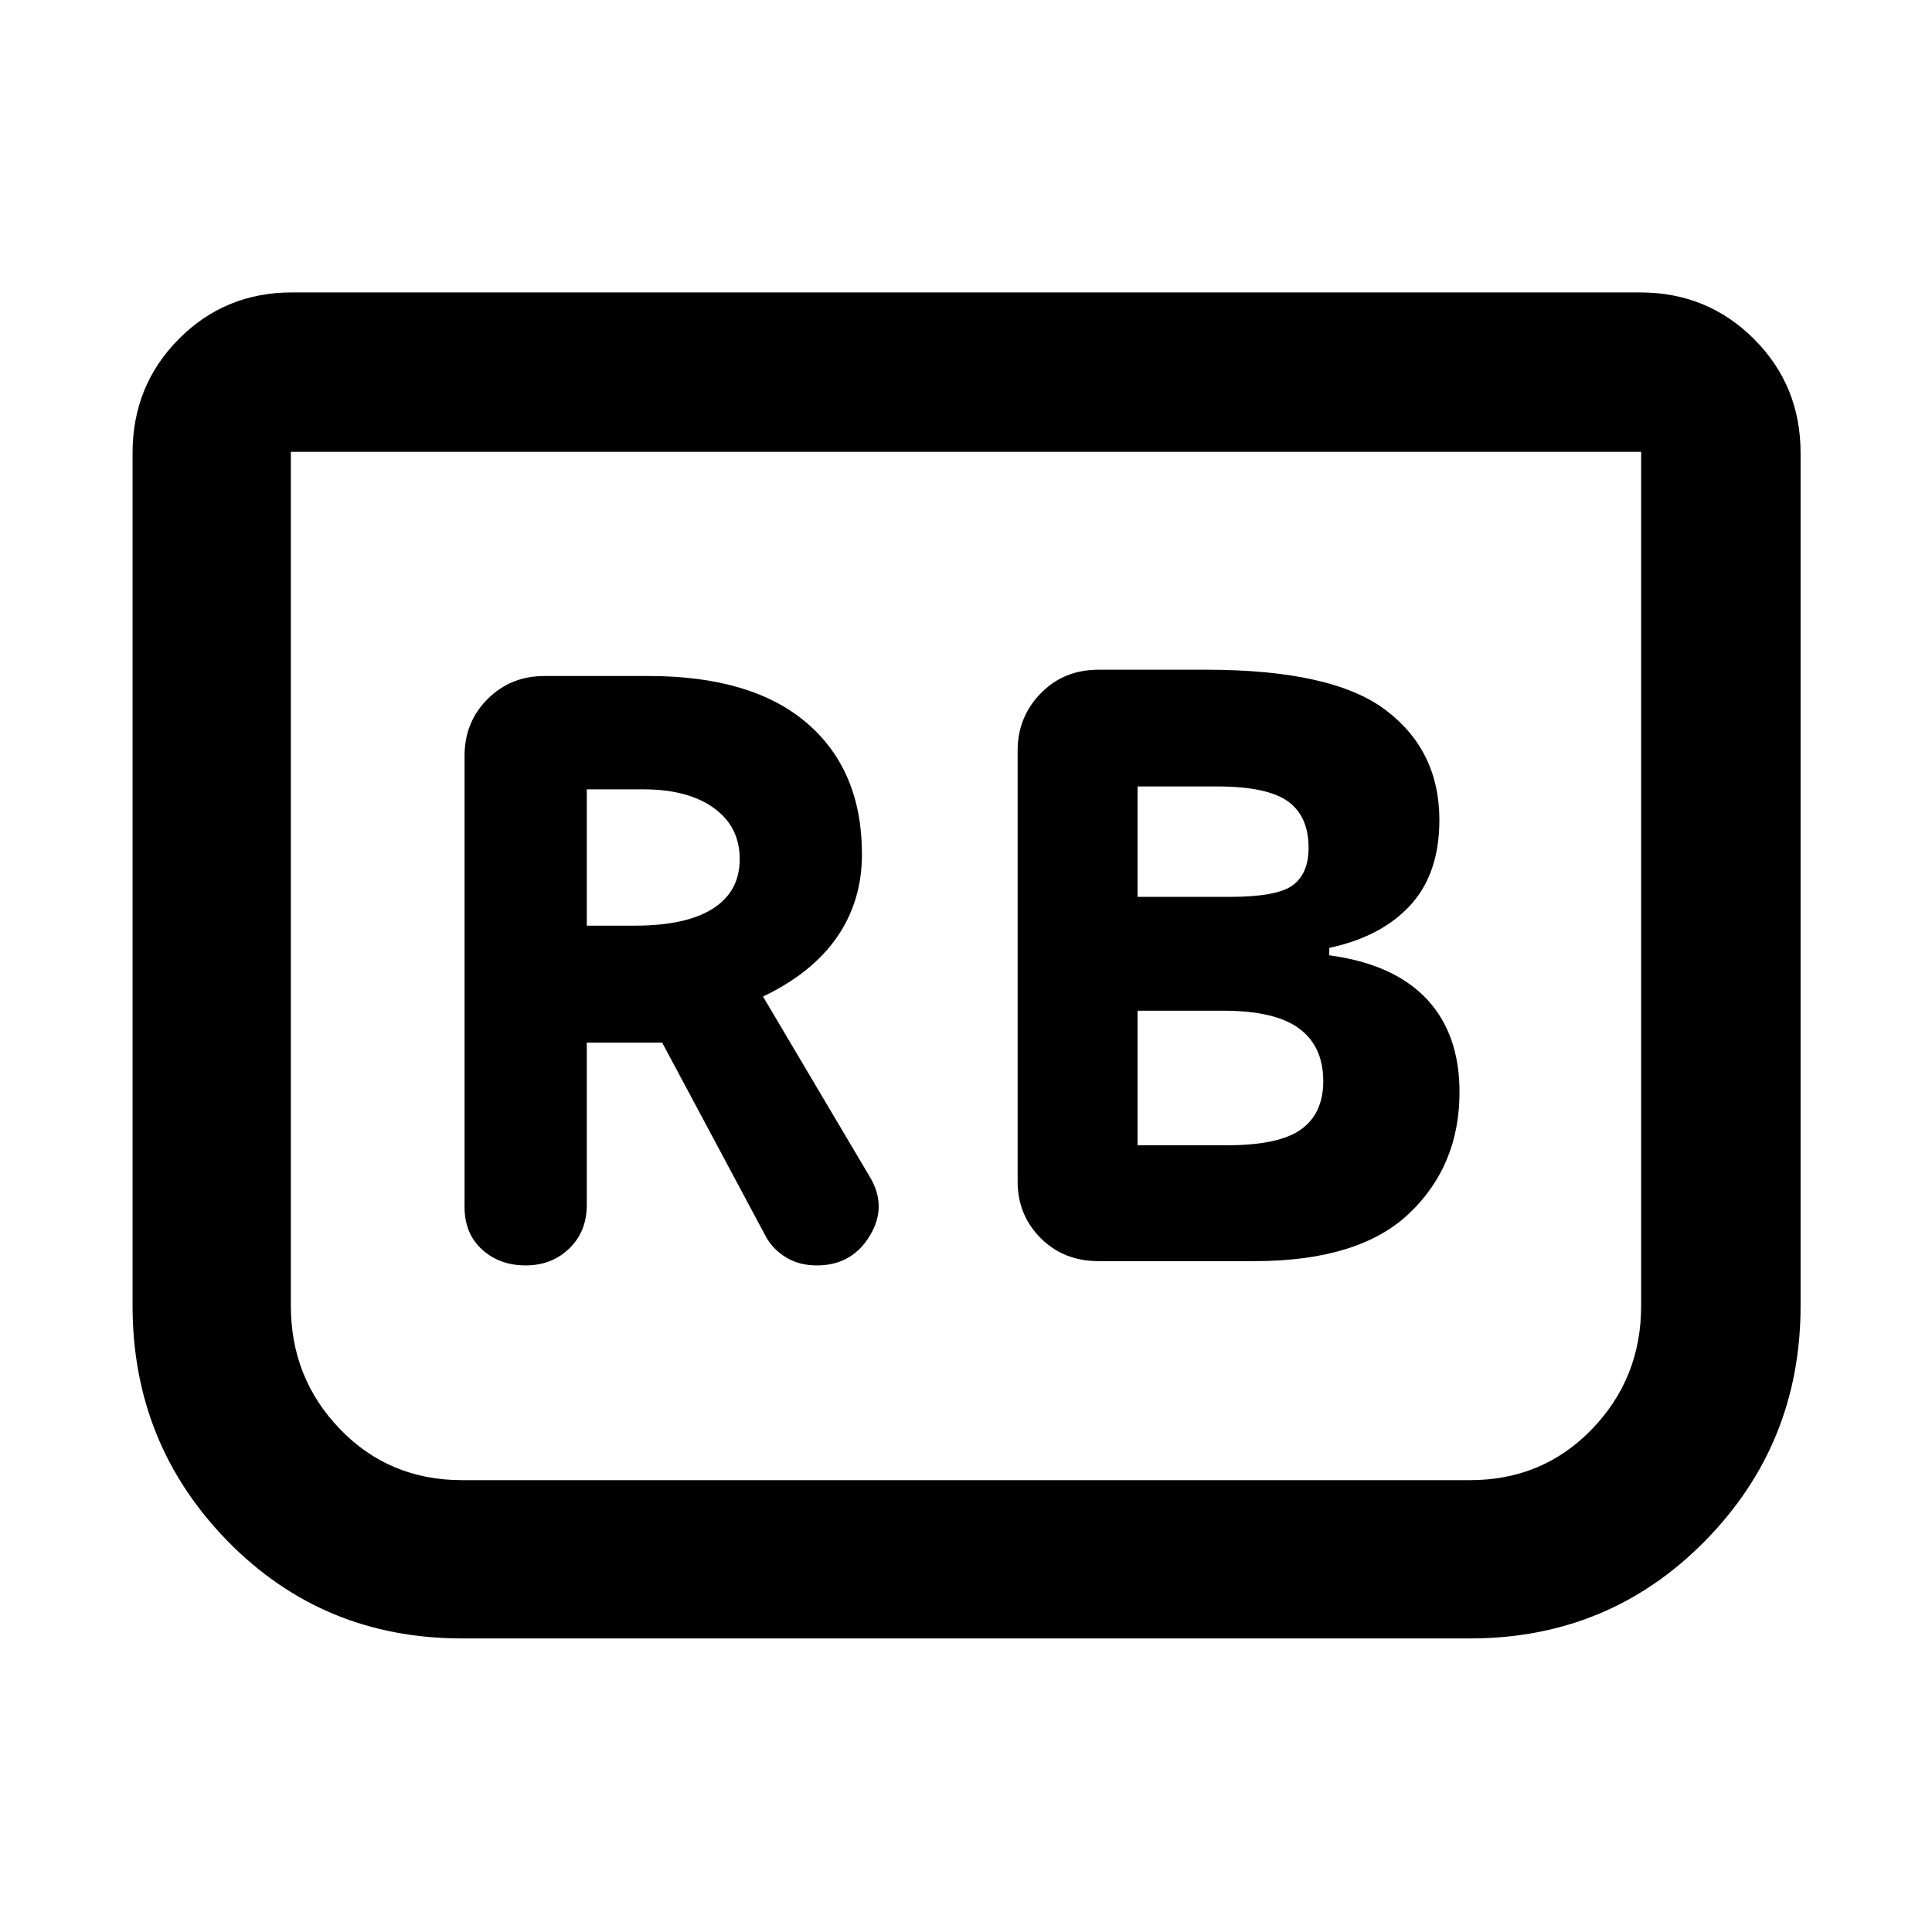 <svg xmlns="http://www.w3.org/2000/svg" width="48" height="48" viewBox="0 -960 960 960"><path d="M623.31-333.35q52.04 0 76.97-23.76 24.94-23.77 24.94-60.24 0-28.95-16.35-46.3-16.35-17.35-48.35-21.66V-489q26-5.57 40.35-21.28 14.35-15.72 14.35-42.29 0-34.3-26.5-54.47-26.5-20.18-89.33-20.18h-53.56q-17.28 0-28.73 11.77t-11.45 28.41v214.08q0 16.71 11.45 28.16t28.73 11.45h77.48Zm-58.05-181v-54.87h39.39q24.92 0 35.24 7.37 10.33 7.37 10.33 23.13 0 12.76-7.82 18.57-7.82 5.8-31.18 5.8h-45.96Zm0 123.44v-66.87h42.61q25.74 0 37.69 8.87 11.96 8.87 11.96 26.15 0 15.96-10.96 23.9-10.95 7.95-37.12 7.95h-44.18Zm-273.69-51h37.47l51.79 96.87q3.56 6.13 10.01 9.98 6.45 3.84 15.07 3.84 17.39 0 26.31-14.76 8.91-14.76-.22-29.59l-52.87-89.26q24.3-11.56 36.74-29.46 12.43-17.9 12.43-41.28 0-41.56-27.24-65.04-27.24-23.48-78.71-23.48h-51.92q-16.7 0-28.15 11.45-11.45 11.46-11.45 28.16v224.18q0 13.26 8.69 21.17 8.7 7.91 21.68 7.91 12.97 0 21.67-8.41 8.7-8.41 8.7-21.67v-80.61Zm0-58.13v-67.74h28.12q22.16 0 35.02 9.28 12.85 9.28 12.85 25.37 0 16.09-13.3 24.59t-38.91 8.5h-23.78ZM894.7-734.91v423.74q0 68.67-47.61 116.99-47.61 48.31-116.7 48.31H229.61q-69.15 0-116.45-48.31-47.29-48.32-47.29-116.99v-423.74q0-33.49 22.98-56.64t56.24-23.15h669.82q33.49 0 56.64 23.15t23.15 56.64Zm-79.22-.57H144.52v424.31q0 35.98 24.44 61.31 24.44 25.34 60.65 25.34h500.78q36.21 0 60.65-25.34 24.44-25.33 24.44-61.31v-424.31Zm0 0H144.52h670.96Z"/></svg>